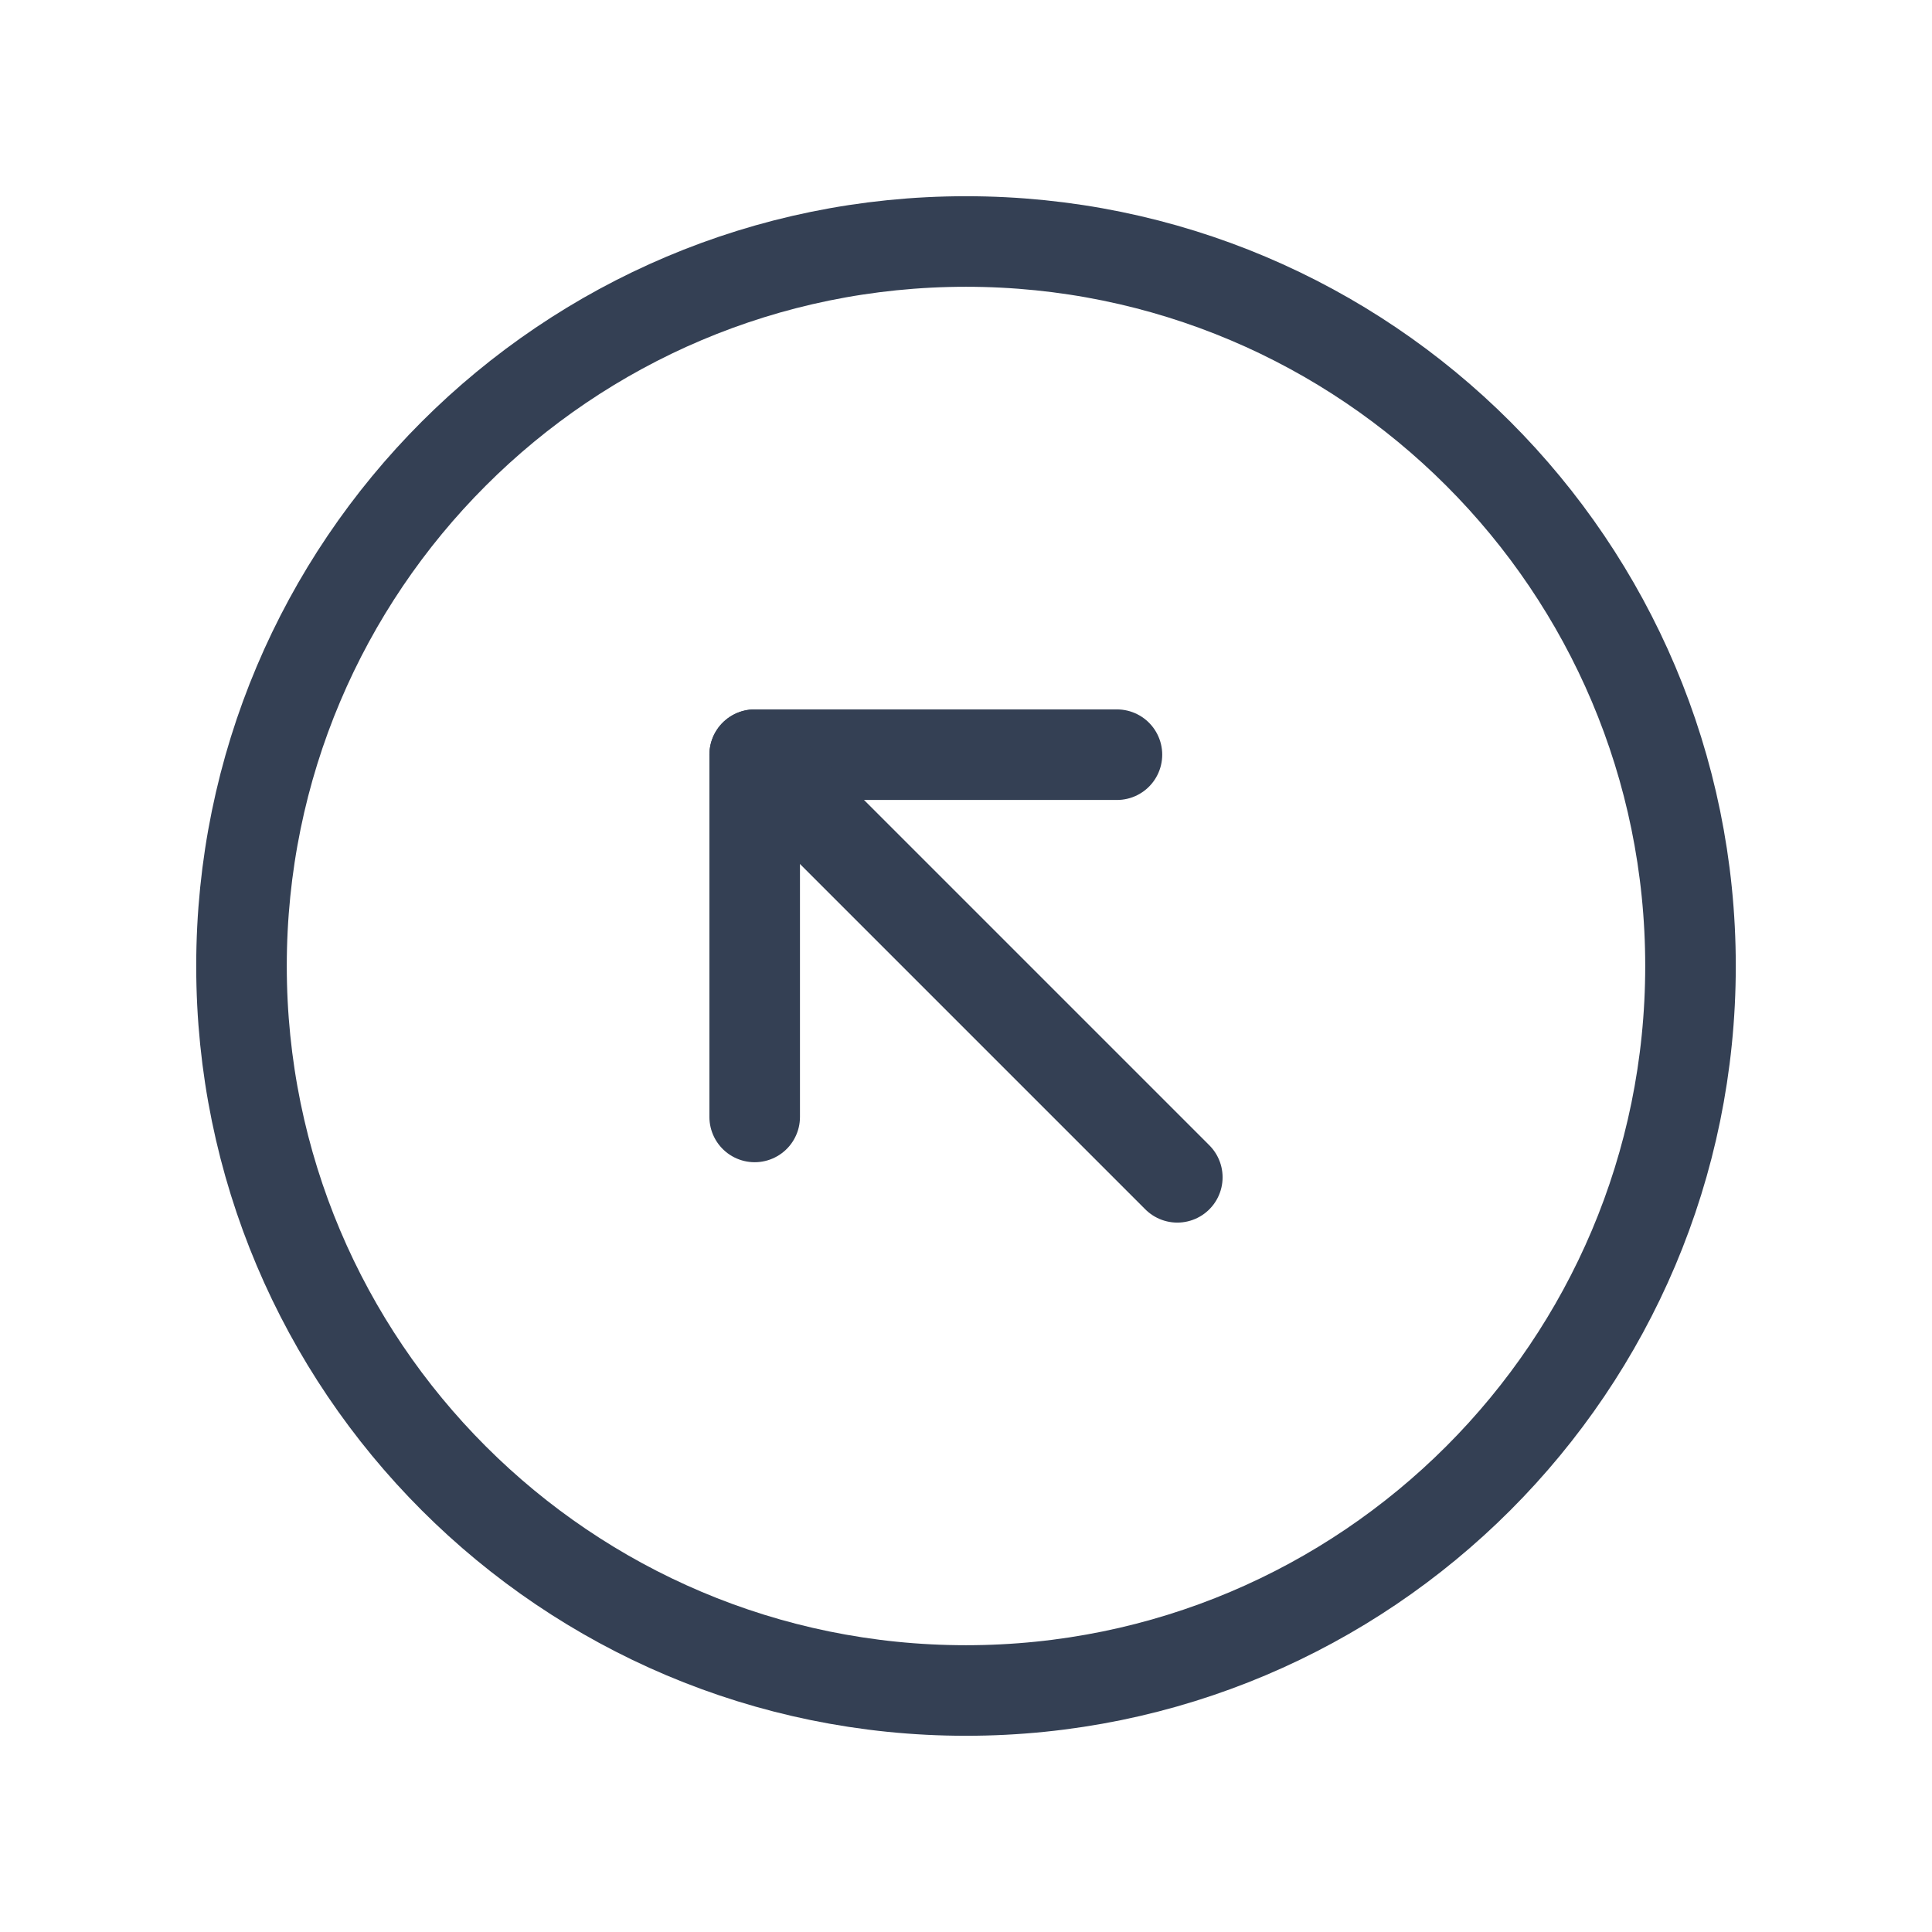 <svg width="32" height="32" viewBox="0 0 32 32" fill="none" xmlns="http://www.w3.org/2000/svg">
<path d="M16 28C22.627 28 28 22.627 28 16C28 9.373 22.627 4 16 4C9.373 4 4 9.373 4 16C4 22.627 9.373 28 16 28Z" stroke="#344054" stroke-width="1.5" stroke-linecap="round" stroke-linejoin="round"/>
<path d="M18.5 12.5H12.5V18.5" stroke="#344054" stroke-width="1.5" stroke-linecap="round" stroke-linejoin="round"/>
<path d="M19.5 19.5L12.5 12.5" stroke="#344054" stroke-width="1.5" stroke-linecap="round" stroke-linejoin="round"/>
</svg>
